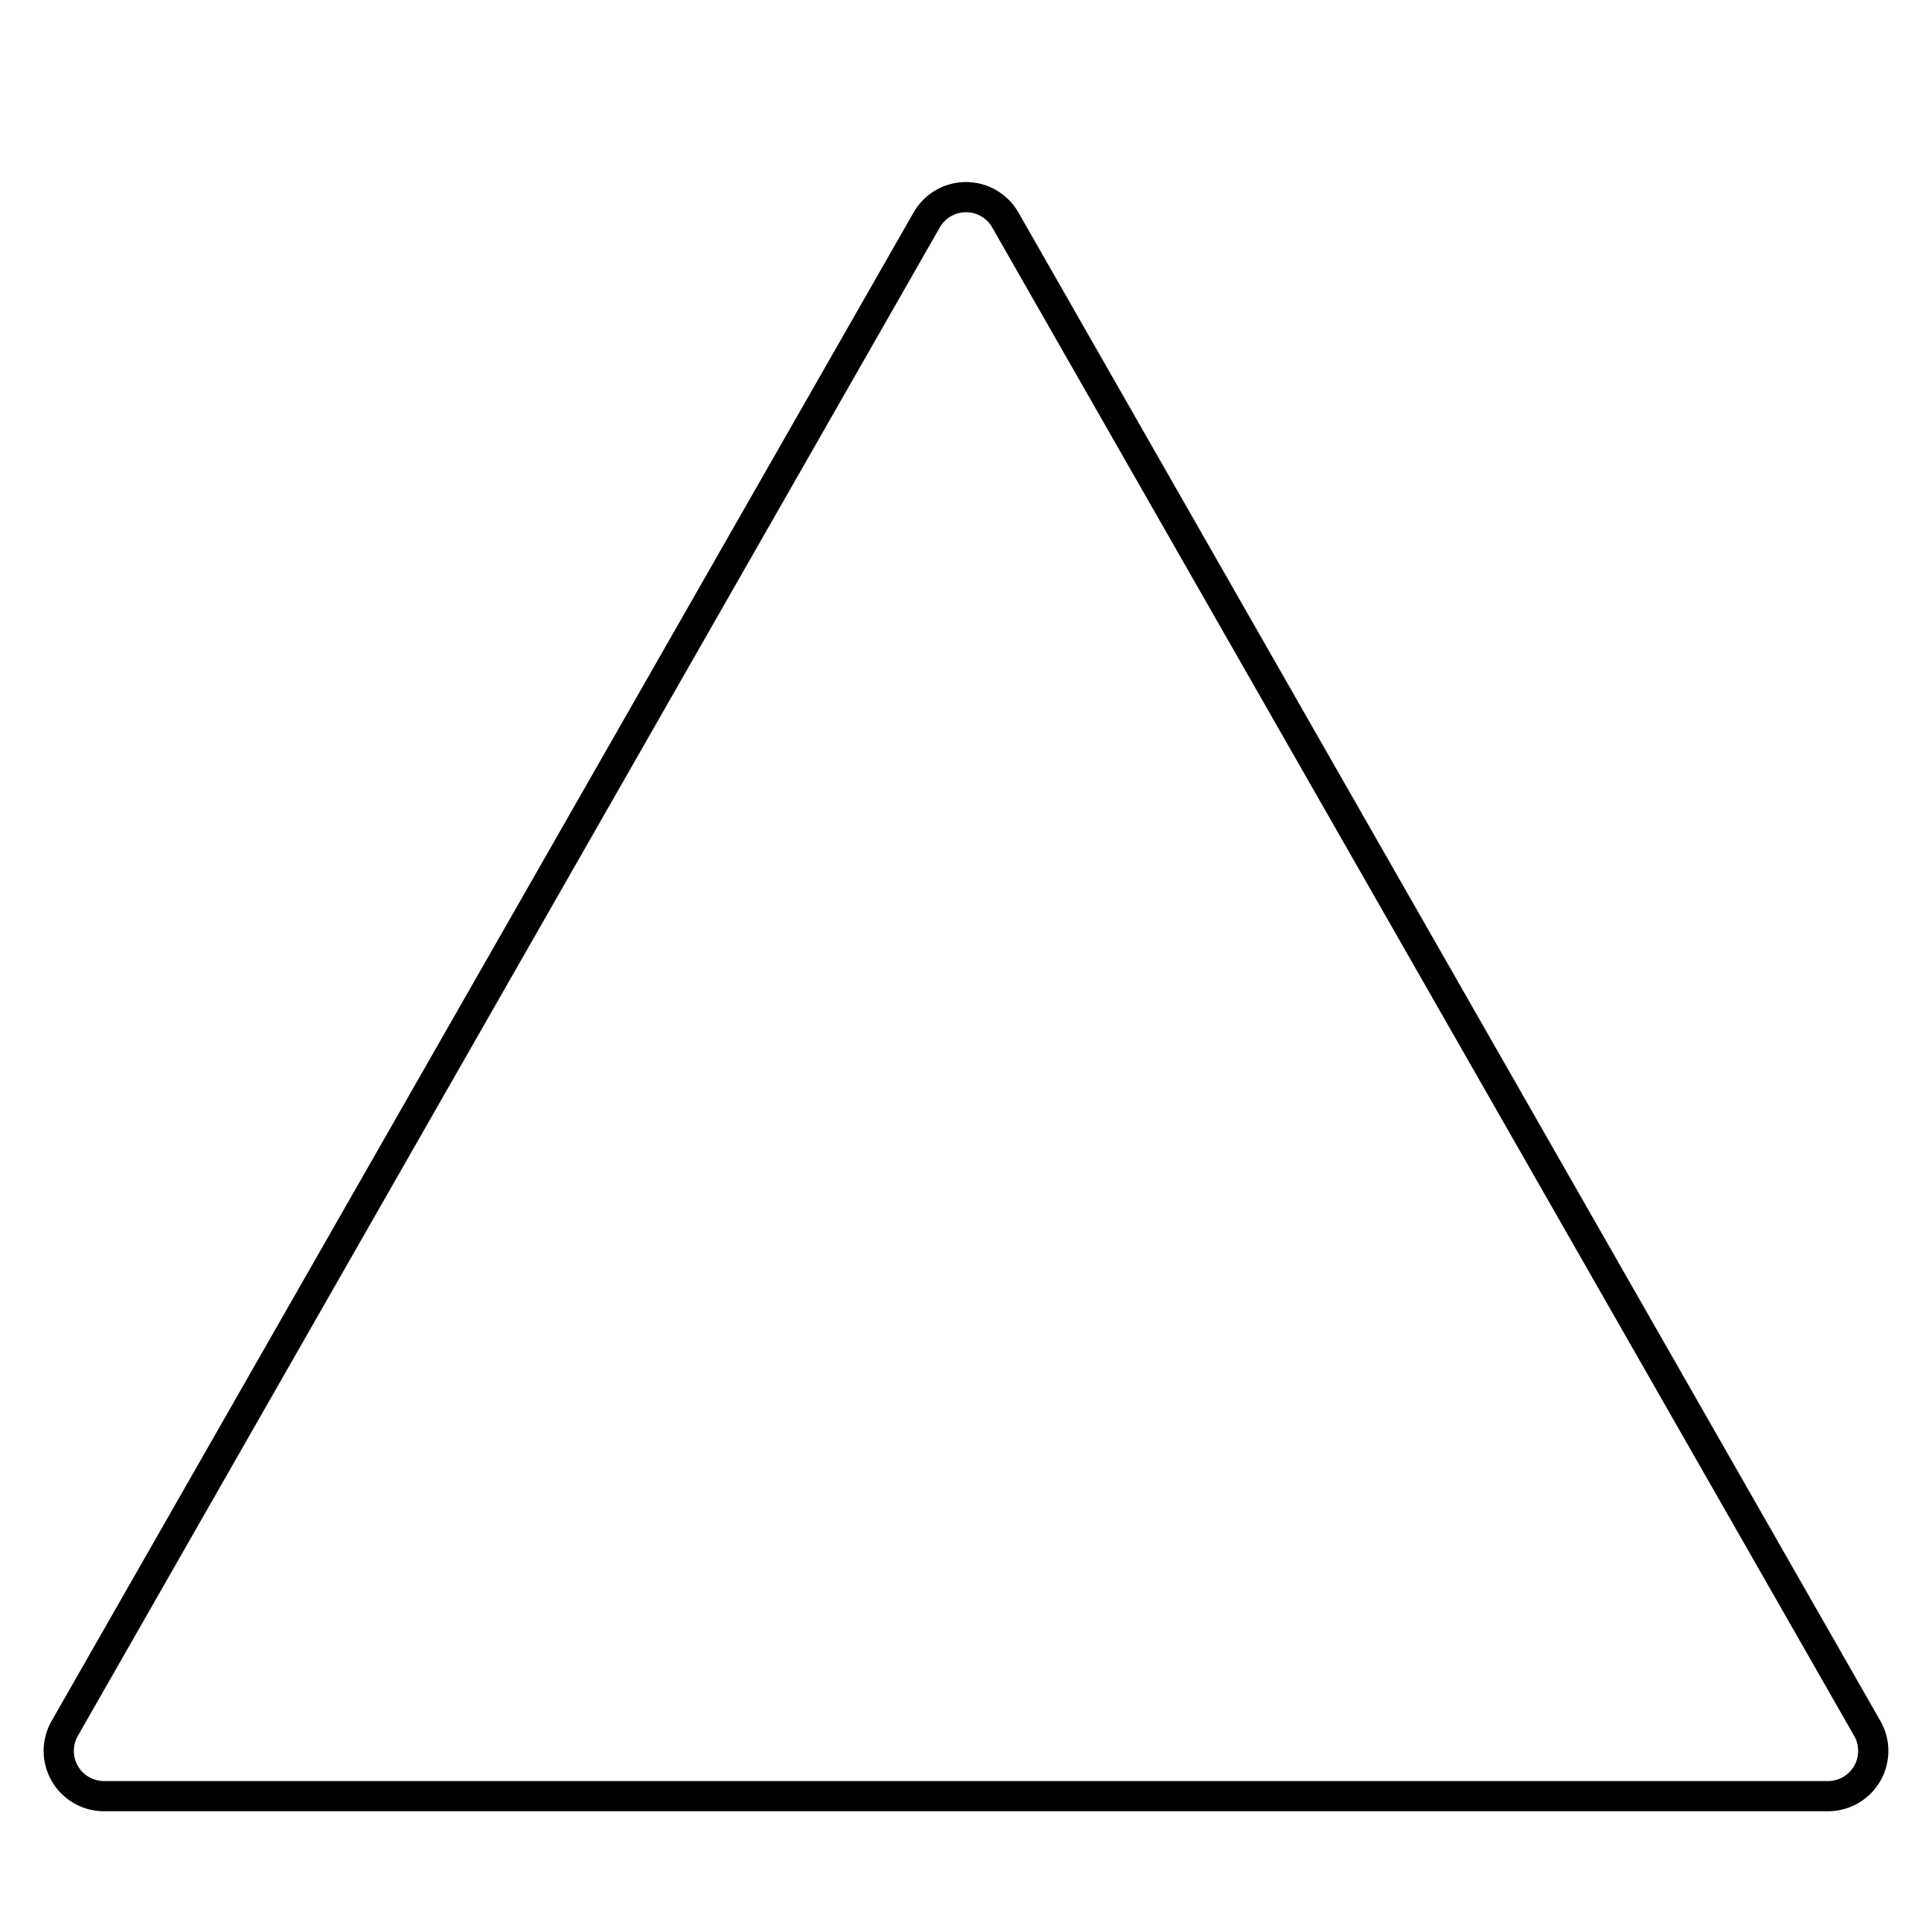 <?xml version="1.0" encoding="UTF-8" standalone="no"?>
<svg
   width="32"
   height="32"
   fill="none"
   version="1.1"
   id="svg1629"
   sodipodi:docname="none.svg"
   inkscape:version="1.1 (c4e8f9e, 2021-05-24)"
   xmlns:inkscape="http://www.inkscape.org/namespaces/inkscape"
   xmlns:sodipodi="http://sodipodi.sourceforge.net/DTD/sodipodi-0.dtd"
   xmlns="http://www.w3.org/2000/svg"
   xmlns:svg="http://www.w3.org/2000/svg">
  <defs
     id="defs1633" />
  <sodipodi:namedview
     id="namedview1631"
     pagecolor="#ffffff"
     bordercolor="#666666"
     borderopacity="1.0"
     inkscape:pageshadow="2"
     inkscape:pageopacity="0.0"
     inkscape:pagecheckerboard="0"
     showgrid="false"
     inkscape:snap-smooth-nodes="true"
     inkscape:zoom="27.28125"
     inkscape:cx="12.02291"
     inkscape:cy="18.969072"
     inkscape:window-width="1924"
     inkscape:window-height="1081"
     inkscape:window-x="0"
     inkscape:window-y="25"
     inkscape:window-maximized="0"
     inkscape:current-layer="svg1629" />
  <path
     fill="#731415"
     fill-rule="evenodd"
     d="M 31.277,29 A 1,1 0 0 0 31.145,28.504 L 16.868,3.519 a 1,1 0 0 0 -1.736,0 L 0.855,28.504 A 1,1 0 0 0 1.723,30 h 28.554 a 1,1 0 0 0 1,-1 z M 16.434,3.767 30.711,28.752 A 0.5,0.5 0 0 1 30.277,29.5 H 1.723 A 0.5,0.5 0 0 1 1.289,28.752 L 15.566,3.767 a 0.5,0.5 0 0 1 0.868,0 z"
     clip-rule="evenodd"
     id="path1625"
     style="fill:#000000" />
</svg>
